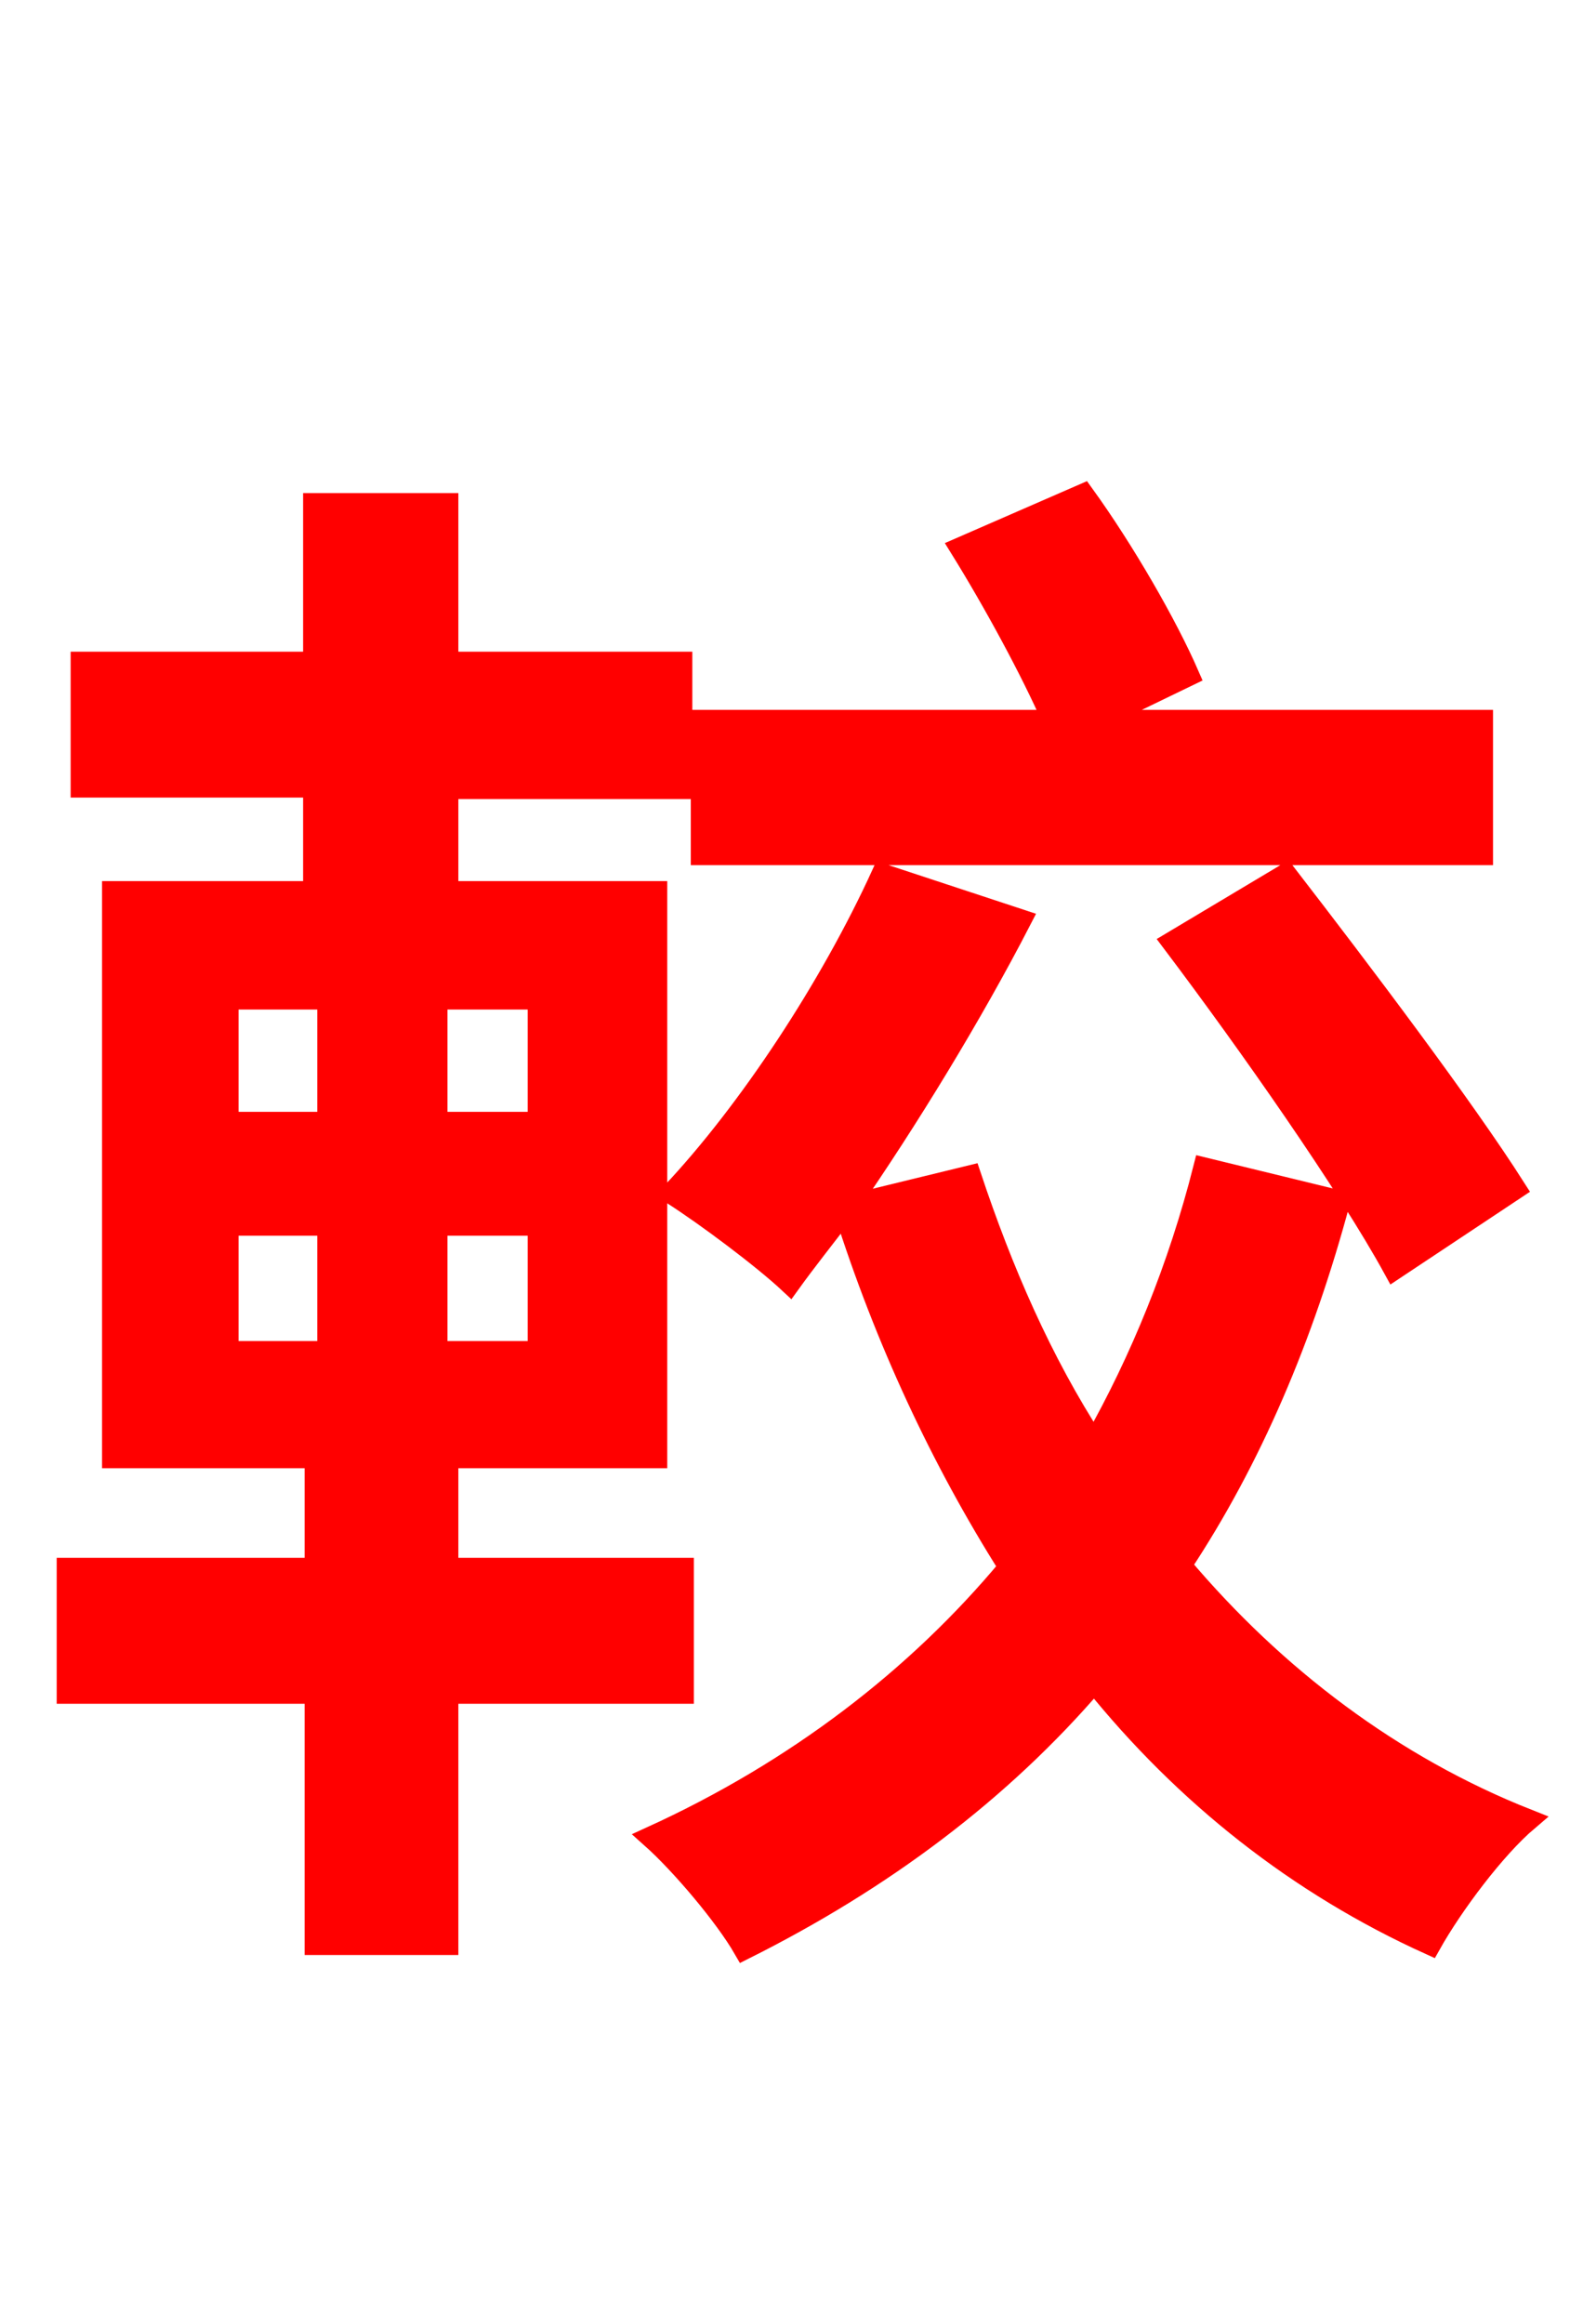 <svg xmlns="http://www.w3.org/2000/svg" xmlns:xlink="http://www.w3.org/1999/xlink" width="72" height="106.56"><path fill="red" stroke="red" d="M67.97 33.05L50.18 33.05L54.50 30.96C53.50 28.66 51.55 25.27 49.68 22.68L44.06 25.13C45.58 27.58 47.30 30.74 48.31 33.05L32.18 33.05L32.18 39.17L67.97 39.17ZM53.78 43.20C57.31 47.88 61.85 54.36 63.94 58.18L69.48 54.50C67.10 50.76 62.42 44.57 58.97 40.10ZM10.44 56.16L15.05 56.16L15.05 61.99L10.44 61.99ZM10.44 45.79L15.05 45.79L15.05 51.48L10.44 51.48ZM24.70 51.48L20.02 51.48L20.02 45.79L24.70 45.79ZM24.70 61.99L20.02 61.99L20.02 56.16L24.70 56.16ZM31.32 77.62L31.32 71.93L20.52 71.93L20.52 66.82L30.10 66.82L30.10 40.90L20.52 40.90L20.52 36.14L31.25 36.14L31.25 30.38L20.52 30.38L20.52 23.11L14.40 23.11L14.40 30.38L3.74 30.38L3.74 36.07L14.40 36.07L14.40 40.90L5.18 40.90L5.18 66.82L14.47 66.82L14.47 71.93L3.10 71.93L3.10 77.62L14.47 77.62L14.47 89.14L20.52 89.14L20.52 77.62ZM55.22 53.57C54.07 58.10 52.34 62.35 50.18 66.17C47.74 62.42 45.94 58.25 44.50 53.93L38.88 55.30C41.62 51.34 44.57 46.51 46.80 42.19L40.46 40.10C38.09 45.29 34.34 50.98 30.82 54.72C32.40 55.73 34.99 57.67 36.22 58.82C36.94 57.82 37.80 56.74 38.74 55.51C40.61 61.42 43.20 66.96 46.30 71.86C42.05 76.97 36.50 81.22 29.88 84.24C31.25 85.46 33.26 87.84 34.13 89.35C40.46 86.18 45.86 82.15 50.18 77.11C54.36 82.30 59.54 86.40 65.59 89.14C66.60 87.34 68.54 84.74 70.06 83.45C63.86 81.00 58.46 76.90 54.14 71.78C57.38 66.89 59.76 61.27 61.42 55.08Z"/></svg>
